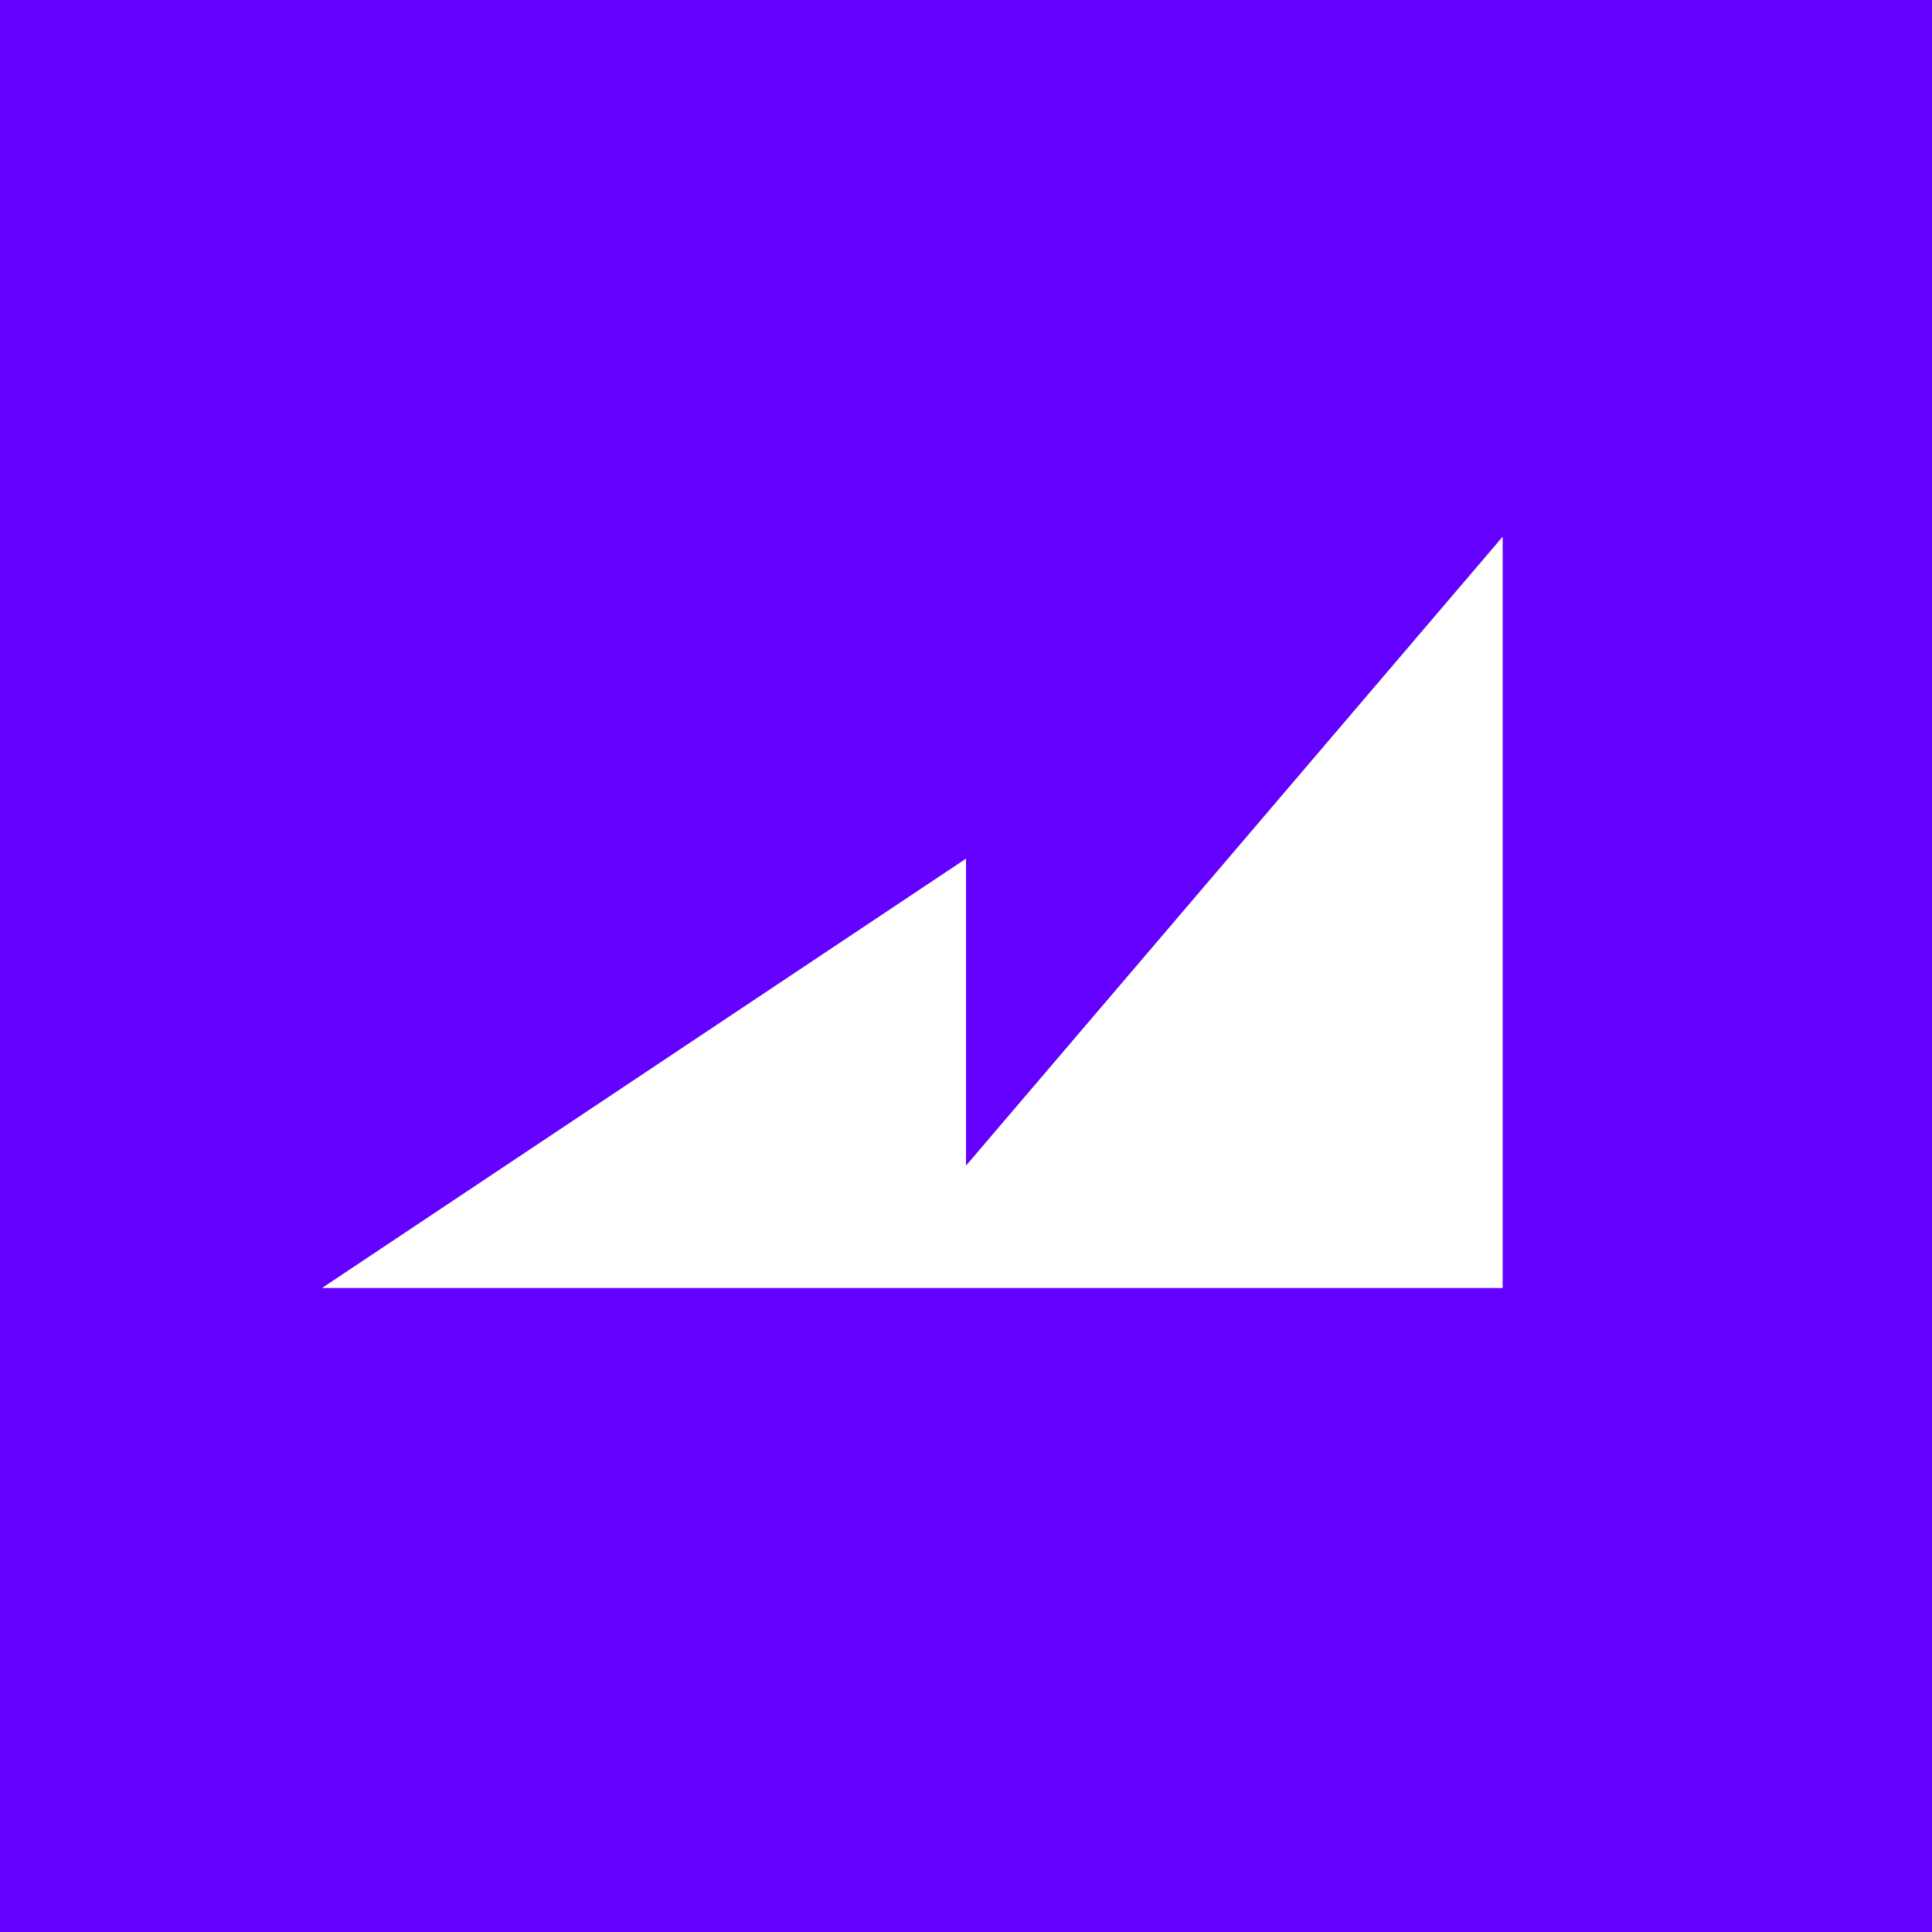 <!-- by TradingView --><svg width="18" height="18" viewBox="0 0 18 18" xmlns="http://www.w3.org/2000/svg"><path fill="#6400FF" d="M0 0h18v18H0z"/><path d="m14 5-5 5.86V8l-6 4h11V5Z" fill="#fff"/></svg>